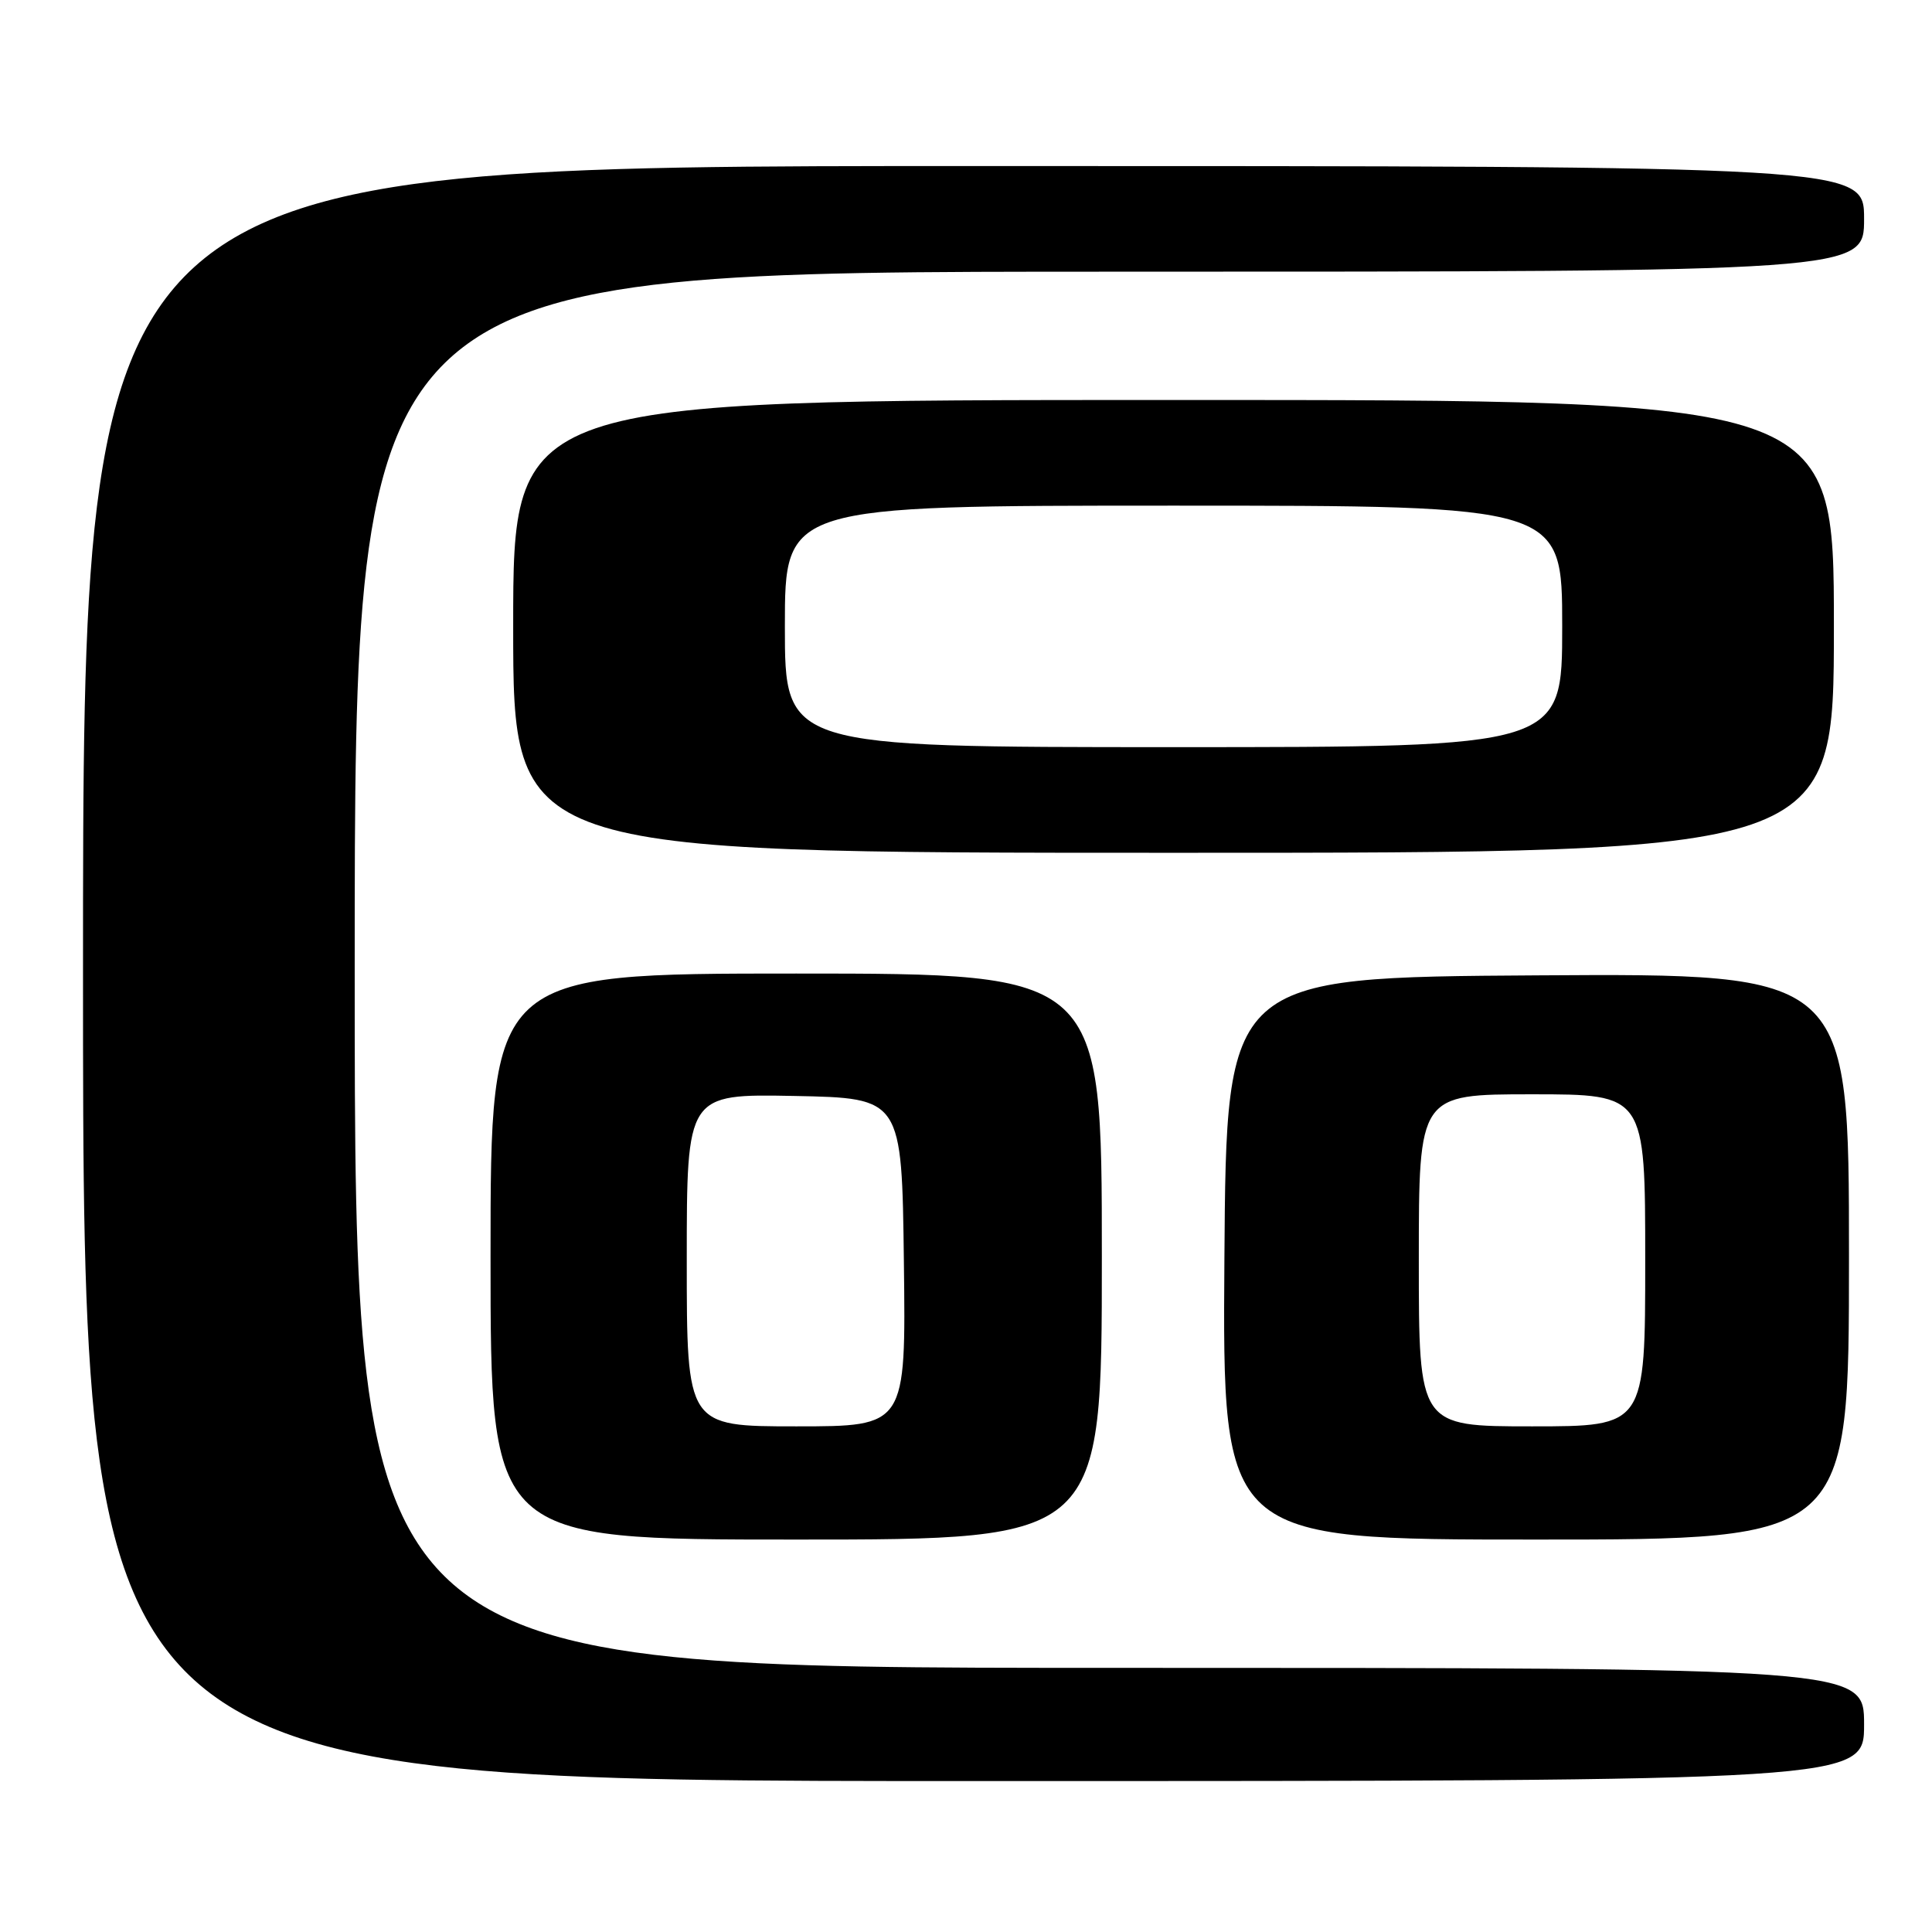 <?xml version="1.0" encoding="UTF-8" standalone="no"?>
<!DOCTYPE svg PUBLIC "-//W3C//DTD SVG 1.1//EN" "http://www.w3.org/Graphics/SVG/1.1/DTD/svg11.dtd" >
<svg xmlns="http://www.w3.org/2000/svg" xmlns:xlink="http://www.w3.org/1999/xlink" version="1.1" viewBox="0 0 256 256">
 <g >
 <path fill="currentColor"
d=" M 247.00 228.50 C 247.00 221.00 247.00 221.00 147.00 221.00 C 47.00 221.00 47.00 221.00 47.00 128.50 C 47.00 36.00 47.00 36.00 147.00 36.00 C 247.00 36.00 247.00 36.00 247.00 29.00 C 247.00 22.00 247.00 22.00 129.00 22.00 C 11.00 22.00 11.00 22.00 11.00 129.00 C 11.00 236.00 11.00 236.00 129.00 236.00 C 247.00 236.00 247.00 236.00 247.00 228.50 Z  M 146.00 166.50 C 146.00 129.00 146.00 129.00 105.50 129.00 C 65.00 129.00 65.00 129.00 65.00 166.50 C 65.00 204.00 65.00 204.00 105.50 204.00 C 146.00 204.00 146.00 204.00 146.00 166.50 Z  M 245.00 166.49 C 245.00 128.98 245.00 128.98 203.75 129.24 C 162.50 129.50 162.50 129.50 162.24 166.75 C 161.98 204.00 161.98 204.00 203.49 204.00 C 245.00 204.00 245.00 204.00 245.00 166.49 Z  M 243.00 83.00 C 243.00 53.00 243.00 53.00 155.50 53.00 C 68.00 53.00 68.00 53.00 68.00 83.00 C 68.00 113.00 68.00 113.00 155.50 113.00 C 243.00 113.00 243.00 113.00 243.00 83.00 Z  M 91.00 166.97 C 91.00 144.95 91.00 144.95 105.25 145.22 C 119.50 145.50 119.50 145.50 119.77 167.25 C 120.04 189.00 120.04 189.00 105.52 189.00 C 91.00 189.00 91.00 189.00 91.00 166.97 Z  M 188.00 167.00 C 188.00 145.00 188.00 145.00 203.00 145.00 C 218.00 145.00 218.00 145.00 218.00 167.00 C 218.00 189.00 218.00 189.00 203.00 189.00 C 188.00 189.00 188.00 189.00 188.00 167.00 Z  M 104.00 83.00 C 104.00 67.00 104.00 67.00 155.50 67.00 C 207.00 67.00 207.00 67.00 207.00 83.00 C 207.00 99.00 207.00 99.00 155.50 99.00 C 104.00 99.00 104.00 99.00 104.00 83.00 Z "/>
</g>
</svg>
